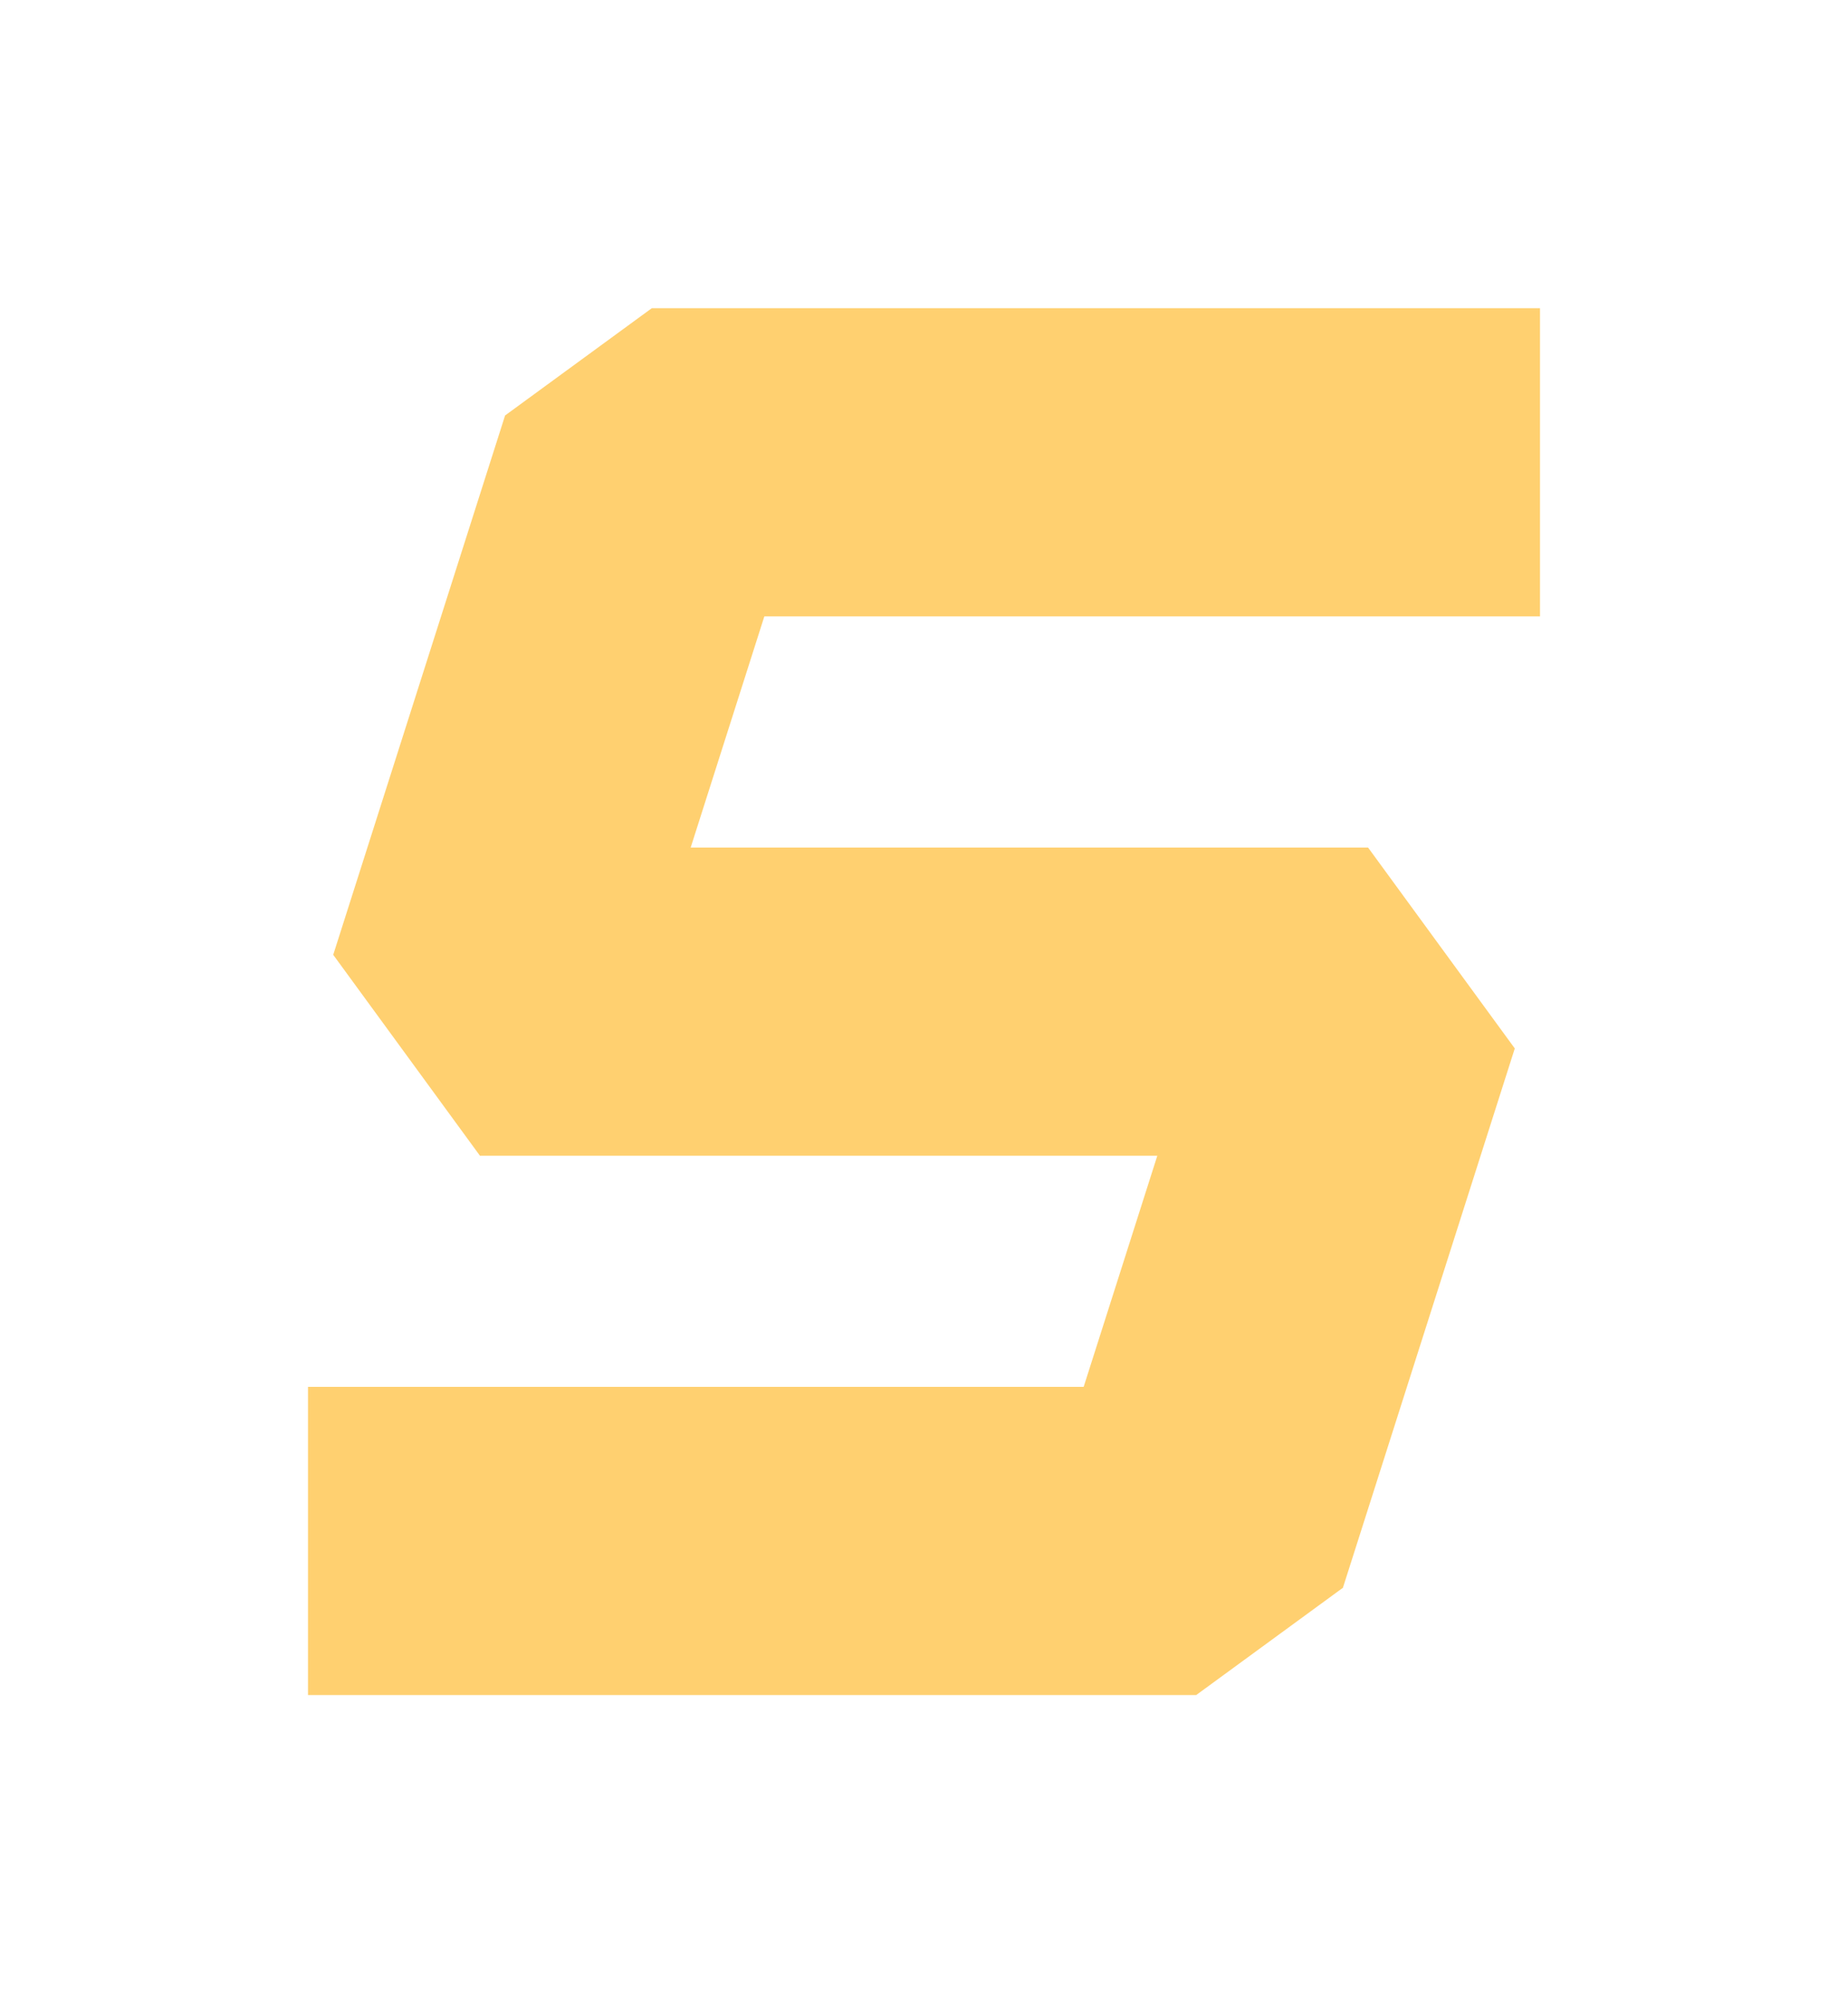 <svg width="24" height="26" viewBox="0 0 24 26" fill="none" xmlns="http://www.w3.org/2000/svg">
<g filter="url(#filter0_d_2464_3739)">
<path d="M20 6H8.465L6.233 13H17.767L15.535 20H4" stroke="#FFD070" stroke-width="4" stroke-linejoin="bevel"/>
</g>
<defs>
<filter id="filter0_d_2464_3739" x="0" y="0" width="24" height="26" filterUnits="userSpaceOnUse" color-interpolation-filters="sRGB">
<feFlood flood-opacity="0" result="BackgroundImageFix"/>
<feColorMatrix in="SourceAlpha" type="matrix" values="0 0 0 0 0 0 0 0 0 0 0 0 0 0 0 0 0 0 127 0" result="hardAlpha"/>
<feOffset/>
<feGaussianBlur stdDeviation="2"/>
<feComposite in2="hardAlpha" operator="out"/>
<feColorMatrix type="matrix" values="0 0 0 0 1 0 0 0 0 0.816 0 0 0 0 0.439 0 0 0 0.5 0"/>
<feBlend mode="normal" in2="BackgroundImageFix" result="effect1_dropShadow_2464_3739"/>
<feBlend mode="normal" in="SourceGraphic" in2="effect1_dropShadow_2464_3739" result="shape"/>
</filter>
</defs>
</svg>
